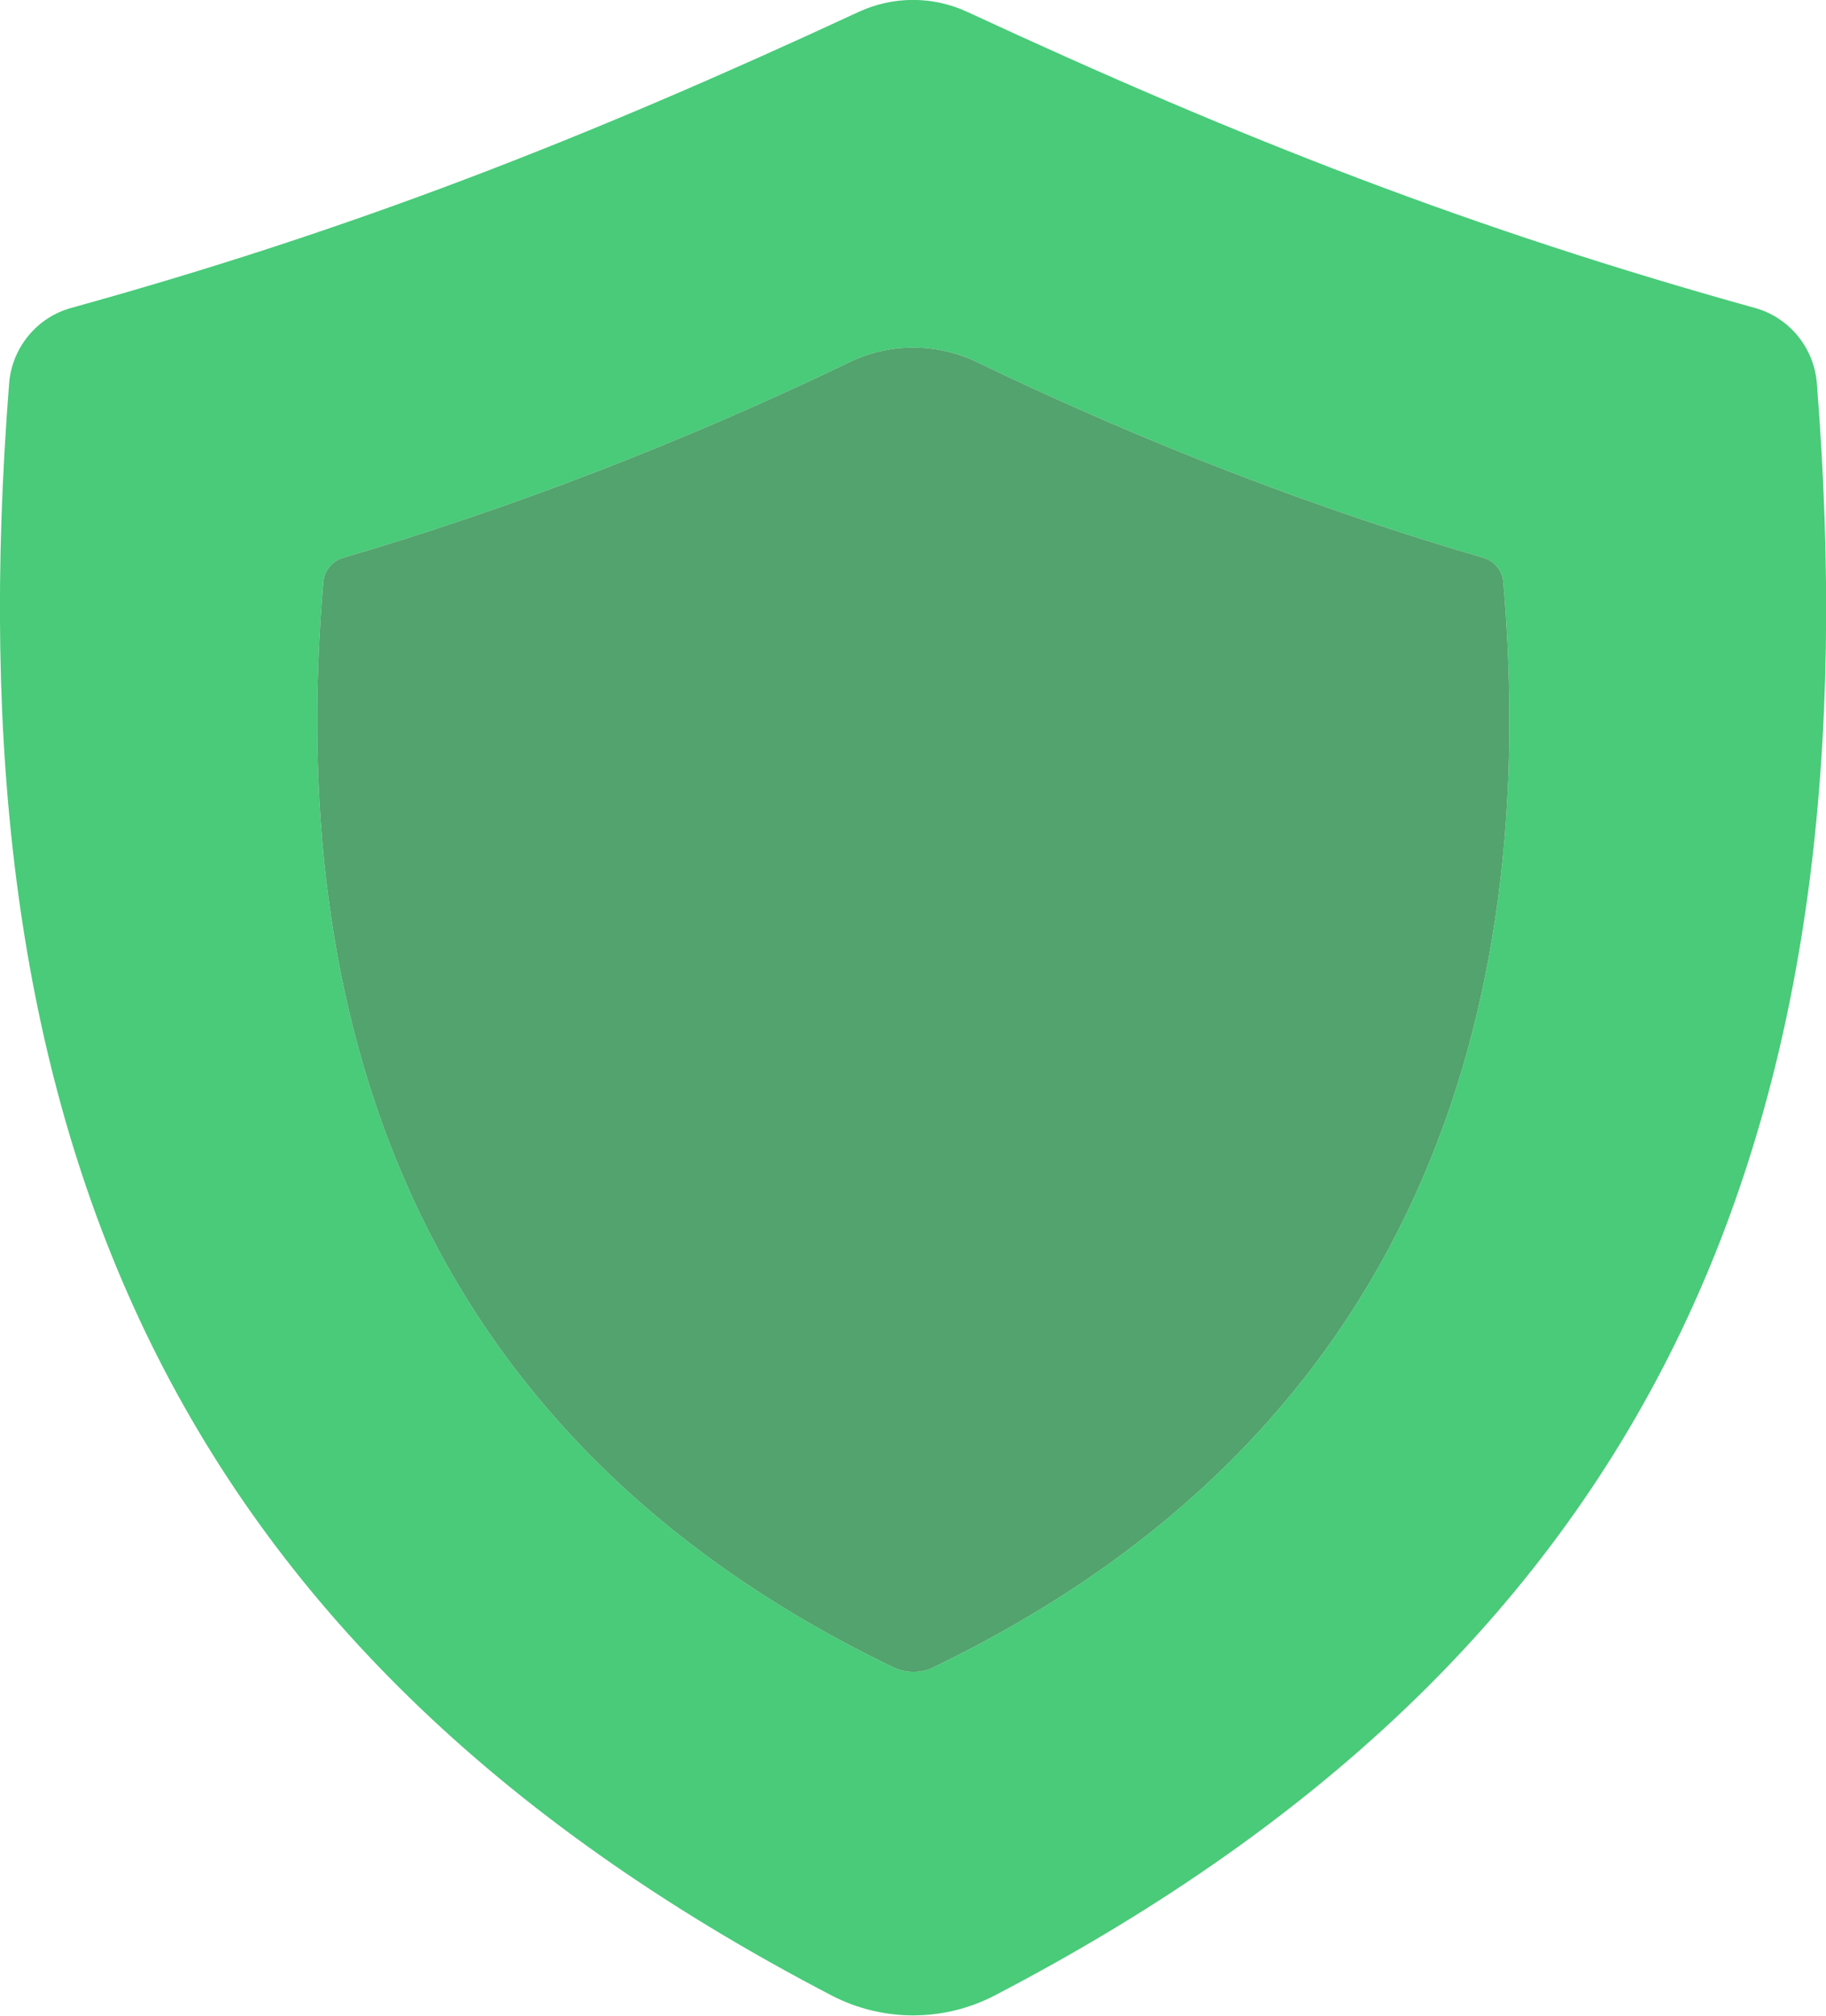 <?xml version="1.0" encoding="UTF-8"?>
<svg xmlns="http://www.w3.org/2000/svg" version="1.1" viewBox="0 0 58 64">
  <path fill="#49cb79" d="M2.25 9.78C11.17 7.31 18.54 4.43 27.27.38c1.1-.51 2.36-.51 3.46 0 8.73 4.05 16.1 6.92 25.02 9.4 1.08.3 1.87 1.26 1.96 2.39 1.83 23.21-4.63 40-26.12 51.19-1.62.84-3.55.84-5.17 0C4.92 52.17-1.53 35.39.29 12.17c.09-1.13.88-2.09 1.96-2.39ZM29.64 52.94c15.48-7.45 19.27-20.96 18.11-34.46-.03-.36-.28-.67-.63-.77-5.16-1.5-10.69-3.61-16.08-6.21-1.29-.62-2.78-.62-4.06 0-5.39 2.6-10.93 4.7-16.08 6.21-.35.1-.6.41-.63.77-1.16 13.5 2.62 27.01 18.11 34.46.4.19.87.19 1.27 0Z"/>
  <path fill="#52a36d" d="M29.64 52.94c15.48-7.45 19.27-20.96 18.11-34.46-.03-.36-.28-.67-.63-.77-5.16-1.5-10.69-3.61-16.08-6.21-1.29-.62-2.78-.62-4.06 0-5.39 2.6-10.93 4.7-16.08 6.21-.35.1-.6.41-.63.77-1.16 13.5 2.62 27.01 18.11 34.46.4.19.87.19 1.27 0Z"/>
</svg>